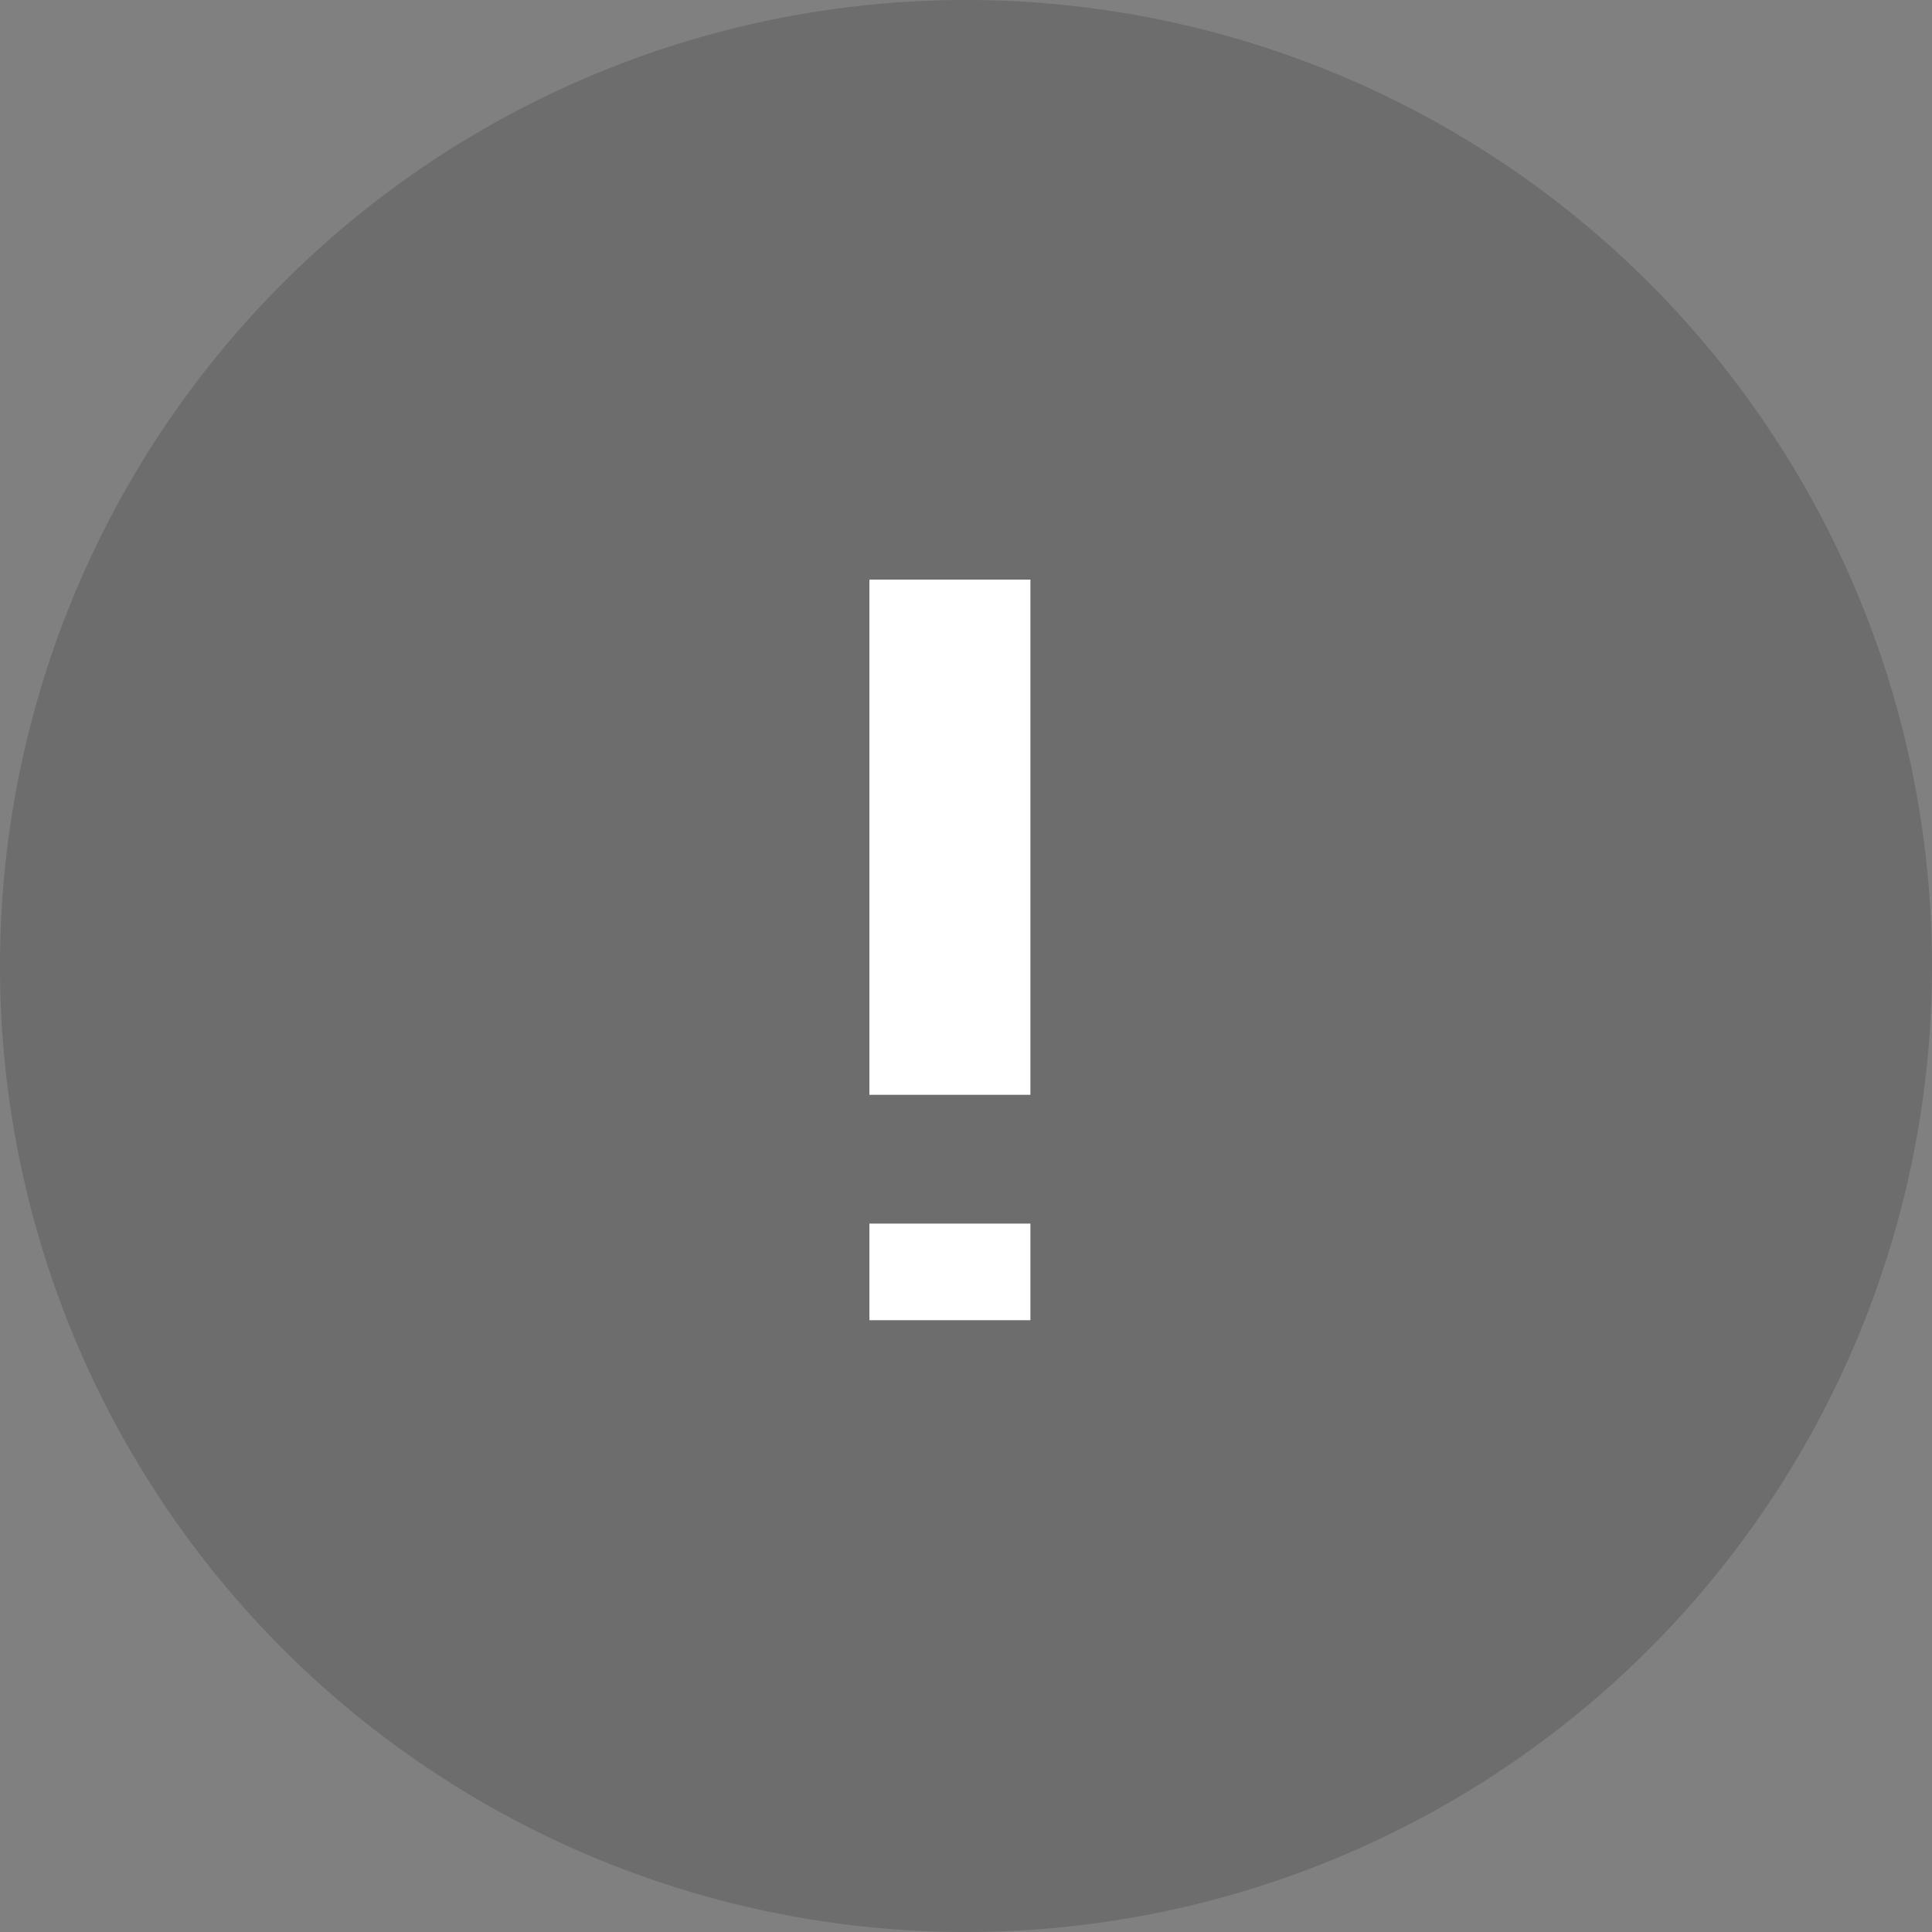 <svg xmlns="http://www.w3.org/2000/svg" width="60" height="60" viewBox="0 0 60 60">
  <rect x="0" y="0" width="60" height="60" fill="#808080" stroke="none"/>
  <g id="icon" transform="translate(-667 -461.555)">
    <g id="구성_요소_53_1" data-name="구성 요소 53 – 1" transform="translate(667 461.555)">
      <path id="패스_37009" data-name="패스 37009" d="M30,0A30,30,0,1,1,0,30,30,30,0,0,1,30,0Z" opacity="0.15"/>
    </g>
    <g id="구성_요소_54_1" data-name="구성 요소 54 – 1" transform="translate(694 479.555)">
      <rect id="사각형_958" data-name="사각형 958" width="5" height="16" fill="#fff"/>
    </g>
    <rect id="사각형_959" data-name="사각형 959" width="5" height="3" transform="translate(694 499.555)" fill="#fff"/>
  </g>
</svg>

